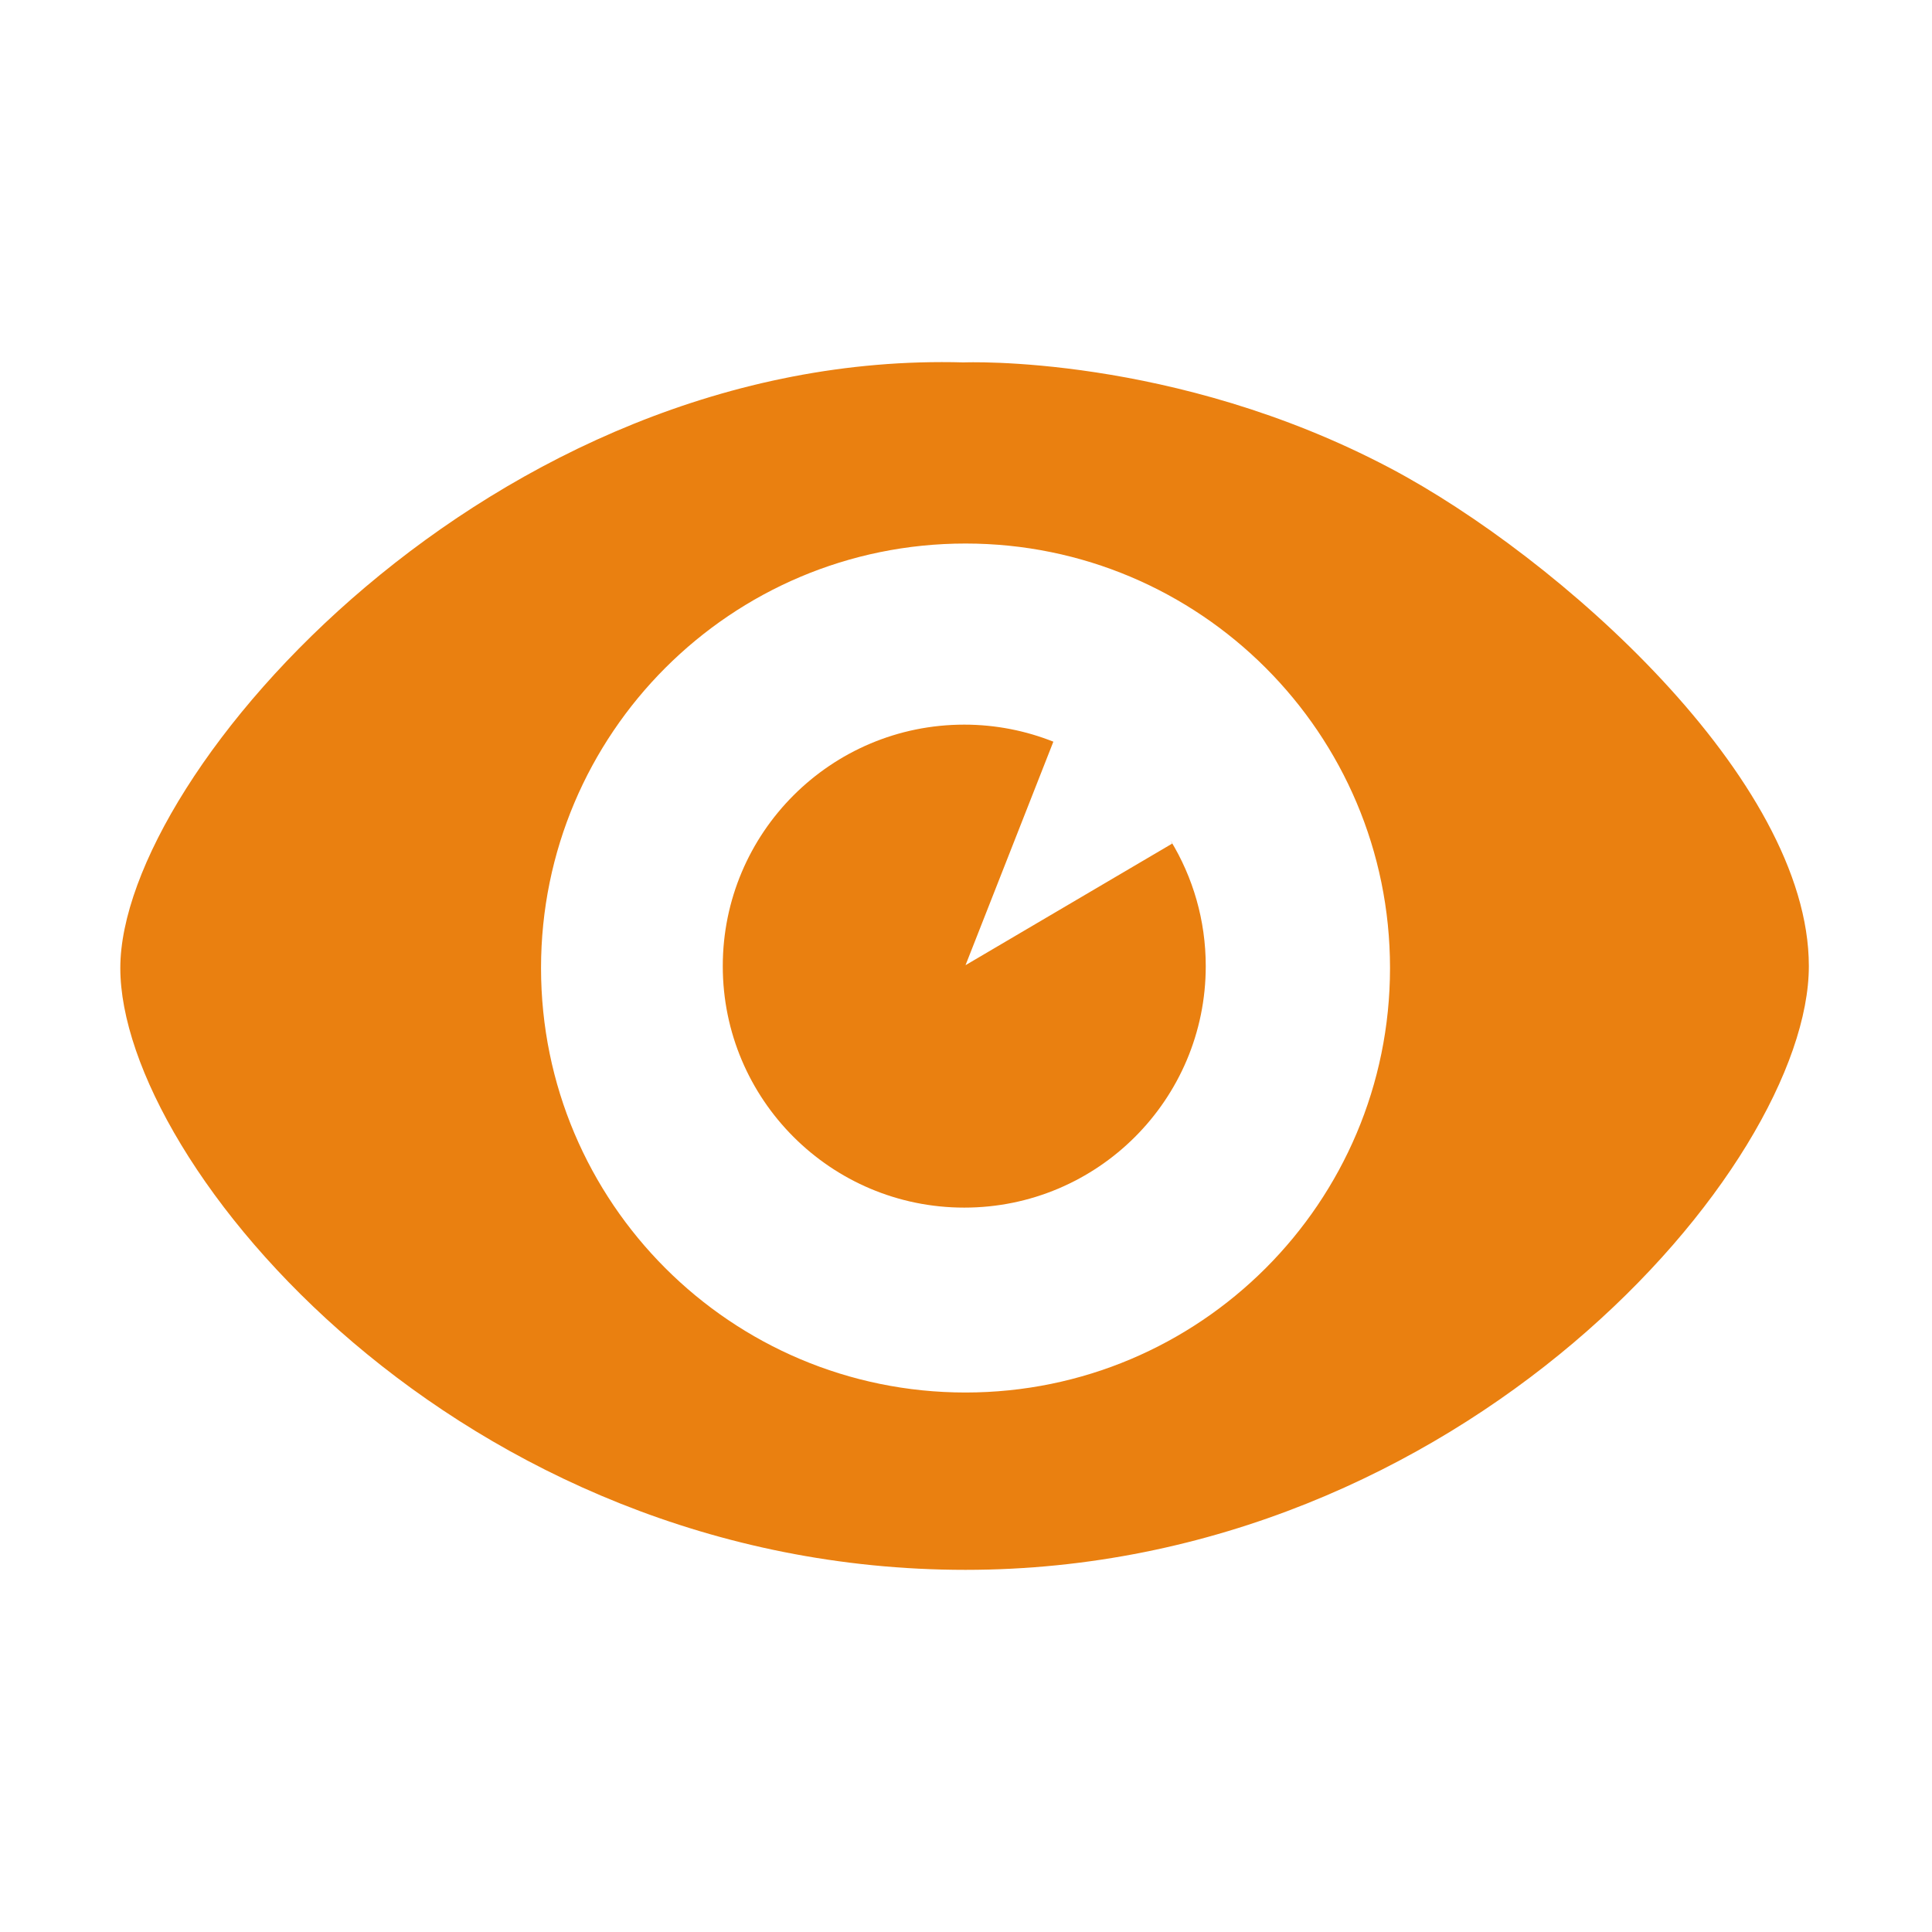 <?xml version="1.0" encoding="utf-8"?>
<!DOCTYPE svg PUBLIC "-//W3C//DTD SVG 1.1//EN" "http://www.w3.org/Graphics/SVG/1.1/DTD/svg11.dtd">
<svg style="width:308px;height:308px;" version="1.1" id="图形" xmlns="http://www.w3.org/2000/svg" xmlns:xlink="http://www.w3.org/1999/xlink" x="0px" y="0px" width="1024px" height="1024px" viewBox="0 0 1024 1024" enable-background="new 0 0 1024 1024" xml:space="preserve">
  <path class="svgpath" data-index="path_0" fill="#ea8010" d="M736.737 248.08c-114.745-60.596-225.989-55.997-225.989-55.997C261.76 185.083 63.768 409.073 63.768 513.068S243.51 832.053 511.747 832.053c263.005 0 446.979-213.99 446.979-319.985C958.726 413.073 825.733 295.079 736.737 248.08zM511.747 738.058c-124.258 0-224.989-100.731-224.989-224.989s100.731-224.989 224.989-224.989 224.989 100.731 224.989 224.989S636.006 738.058 511.747 738.058z" />
<path class="svgpath" data-index="path_1" fill="#ea8010" d="M621.242 447.145l-109.494 64.423 46.555-118.46c-14.616-5.807-30.538-9.034-47.223-9.034-70.689 0-127.994 57.305-127.994 127.994s57.305 127.994 127.994 127.994c70.689 0 127.994-57.305 127.994-127.994 0-24.365-6.811-47.138-18.629-66.524C620.989 446.577 621.242 447.145 621.242 447.145z" />

</svg>

